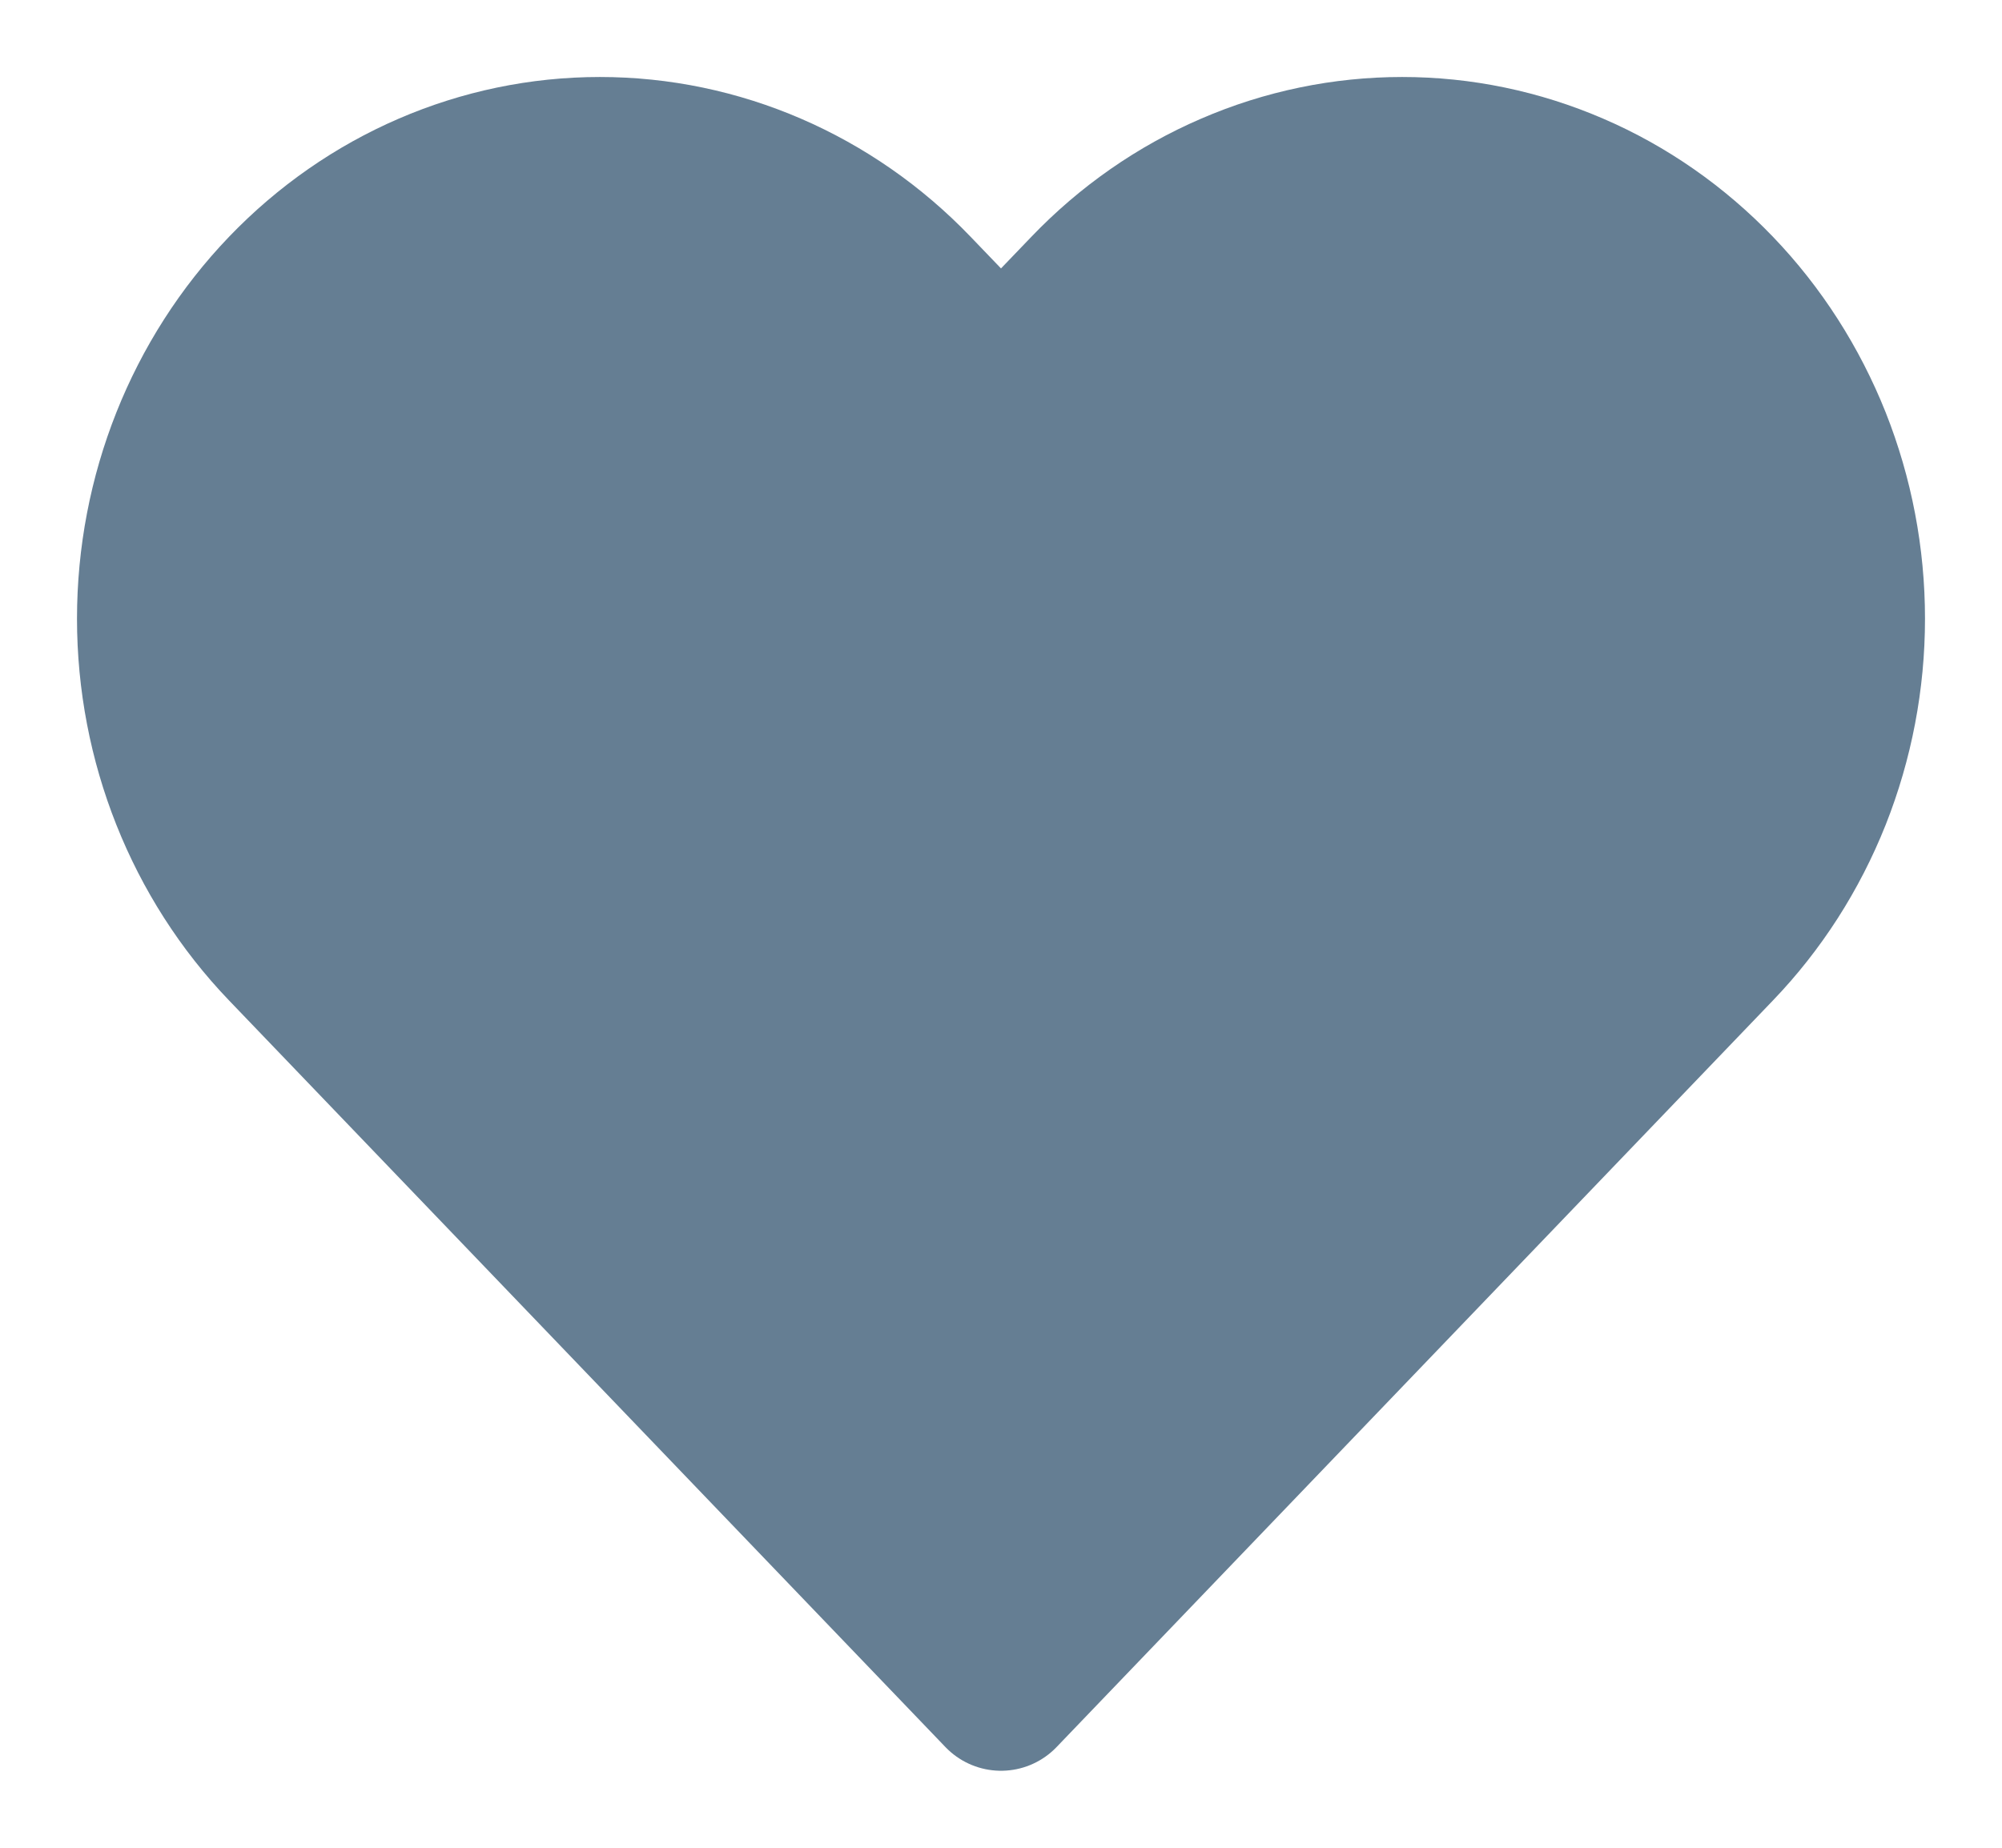 <svg width="13" height="12" viewBox="0 0 13 12" fill="none" xmlns="http://www.w3.org/2000/svg">
<path d="M11.152 1.884C10.883 1.604 10.564 1.381 10.213 1.23C9.861 1.078 9.485 1 9.105 1C8.725 1 8.348 1.078 7.997 1.23C7.646 1.381 7.326 1.604 7.058 1.884L6.5 2.465L5.942 1.884C5.399 1.318 4.663 1 3.895 1C3.127 1 2.391 1.318 1.848 1.884C1.305 2.45 1 3.217 1 4.018C1 4.818 1.305 5.585 1.848 6.151L6.5 11L11.152 6.151C11.421 5.871 11.634 5.539 11.78 5.172C11.925 4.806 12 4.414 12 4.018C12 3.621 11.925 3.229 11.78 2.863C11.634 2.497 11.421 2.164 11.152 1.884Z" fill="#657E93" stroke="#657E93" stroke-linecap="round" stroke-linejoin="round"/>
</svg>
